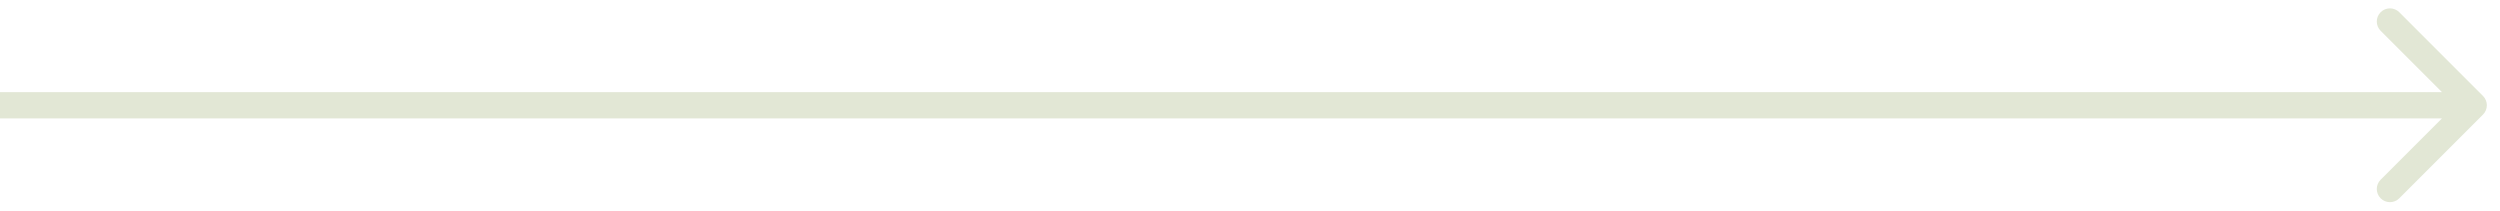 <svg width="95" height="8" viewBox="0 0 95 8" fill="none" xmlns="http://www.w3.org/2000/svg">
<path d="M94.354 4.354C94.549 4.158 94.549 3.842 94.354 3.646L91.172 0.464C90.976 0.269 90.66 0.269 90.465 0.464C90.269 0.66 90.269 0.976 90.465 1.172L93.293 4L90.465 6.828C90.269 7.024 90.269 7.34 90.465 7.536C90.66 7.731 90.976 7.731 91.172 7.536L94.354 4.354ZM0 4.5H94V3.5H0V4.5Z" fill="#E2E7D5"/>
</svg>
